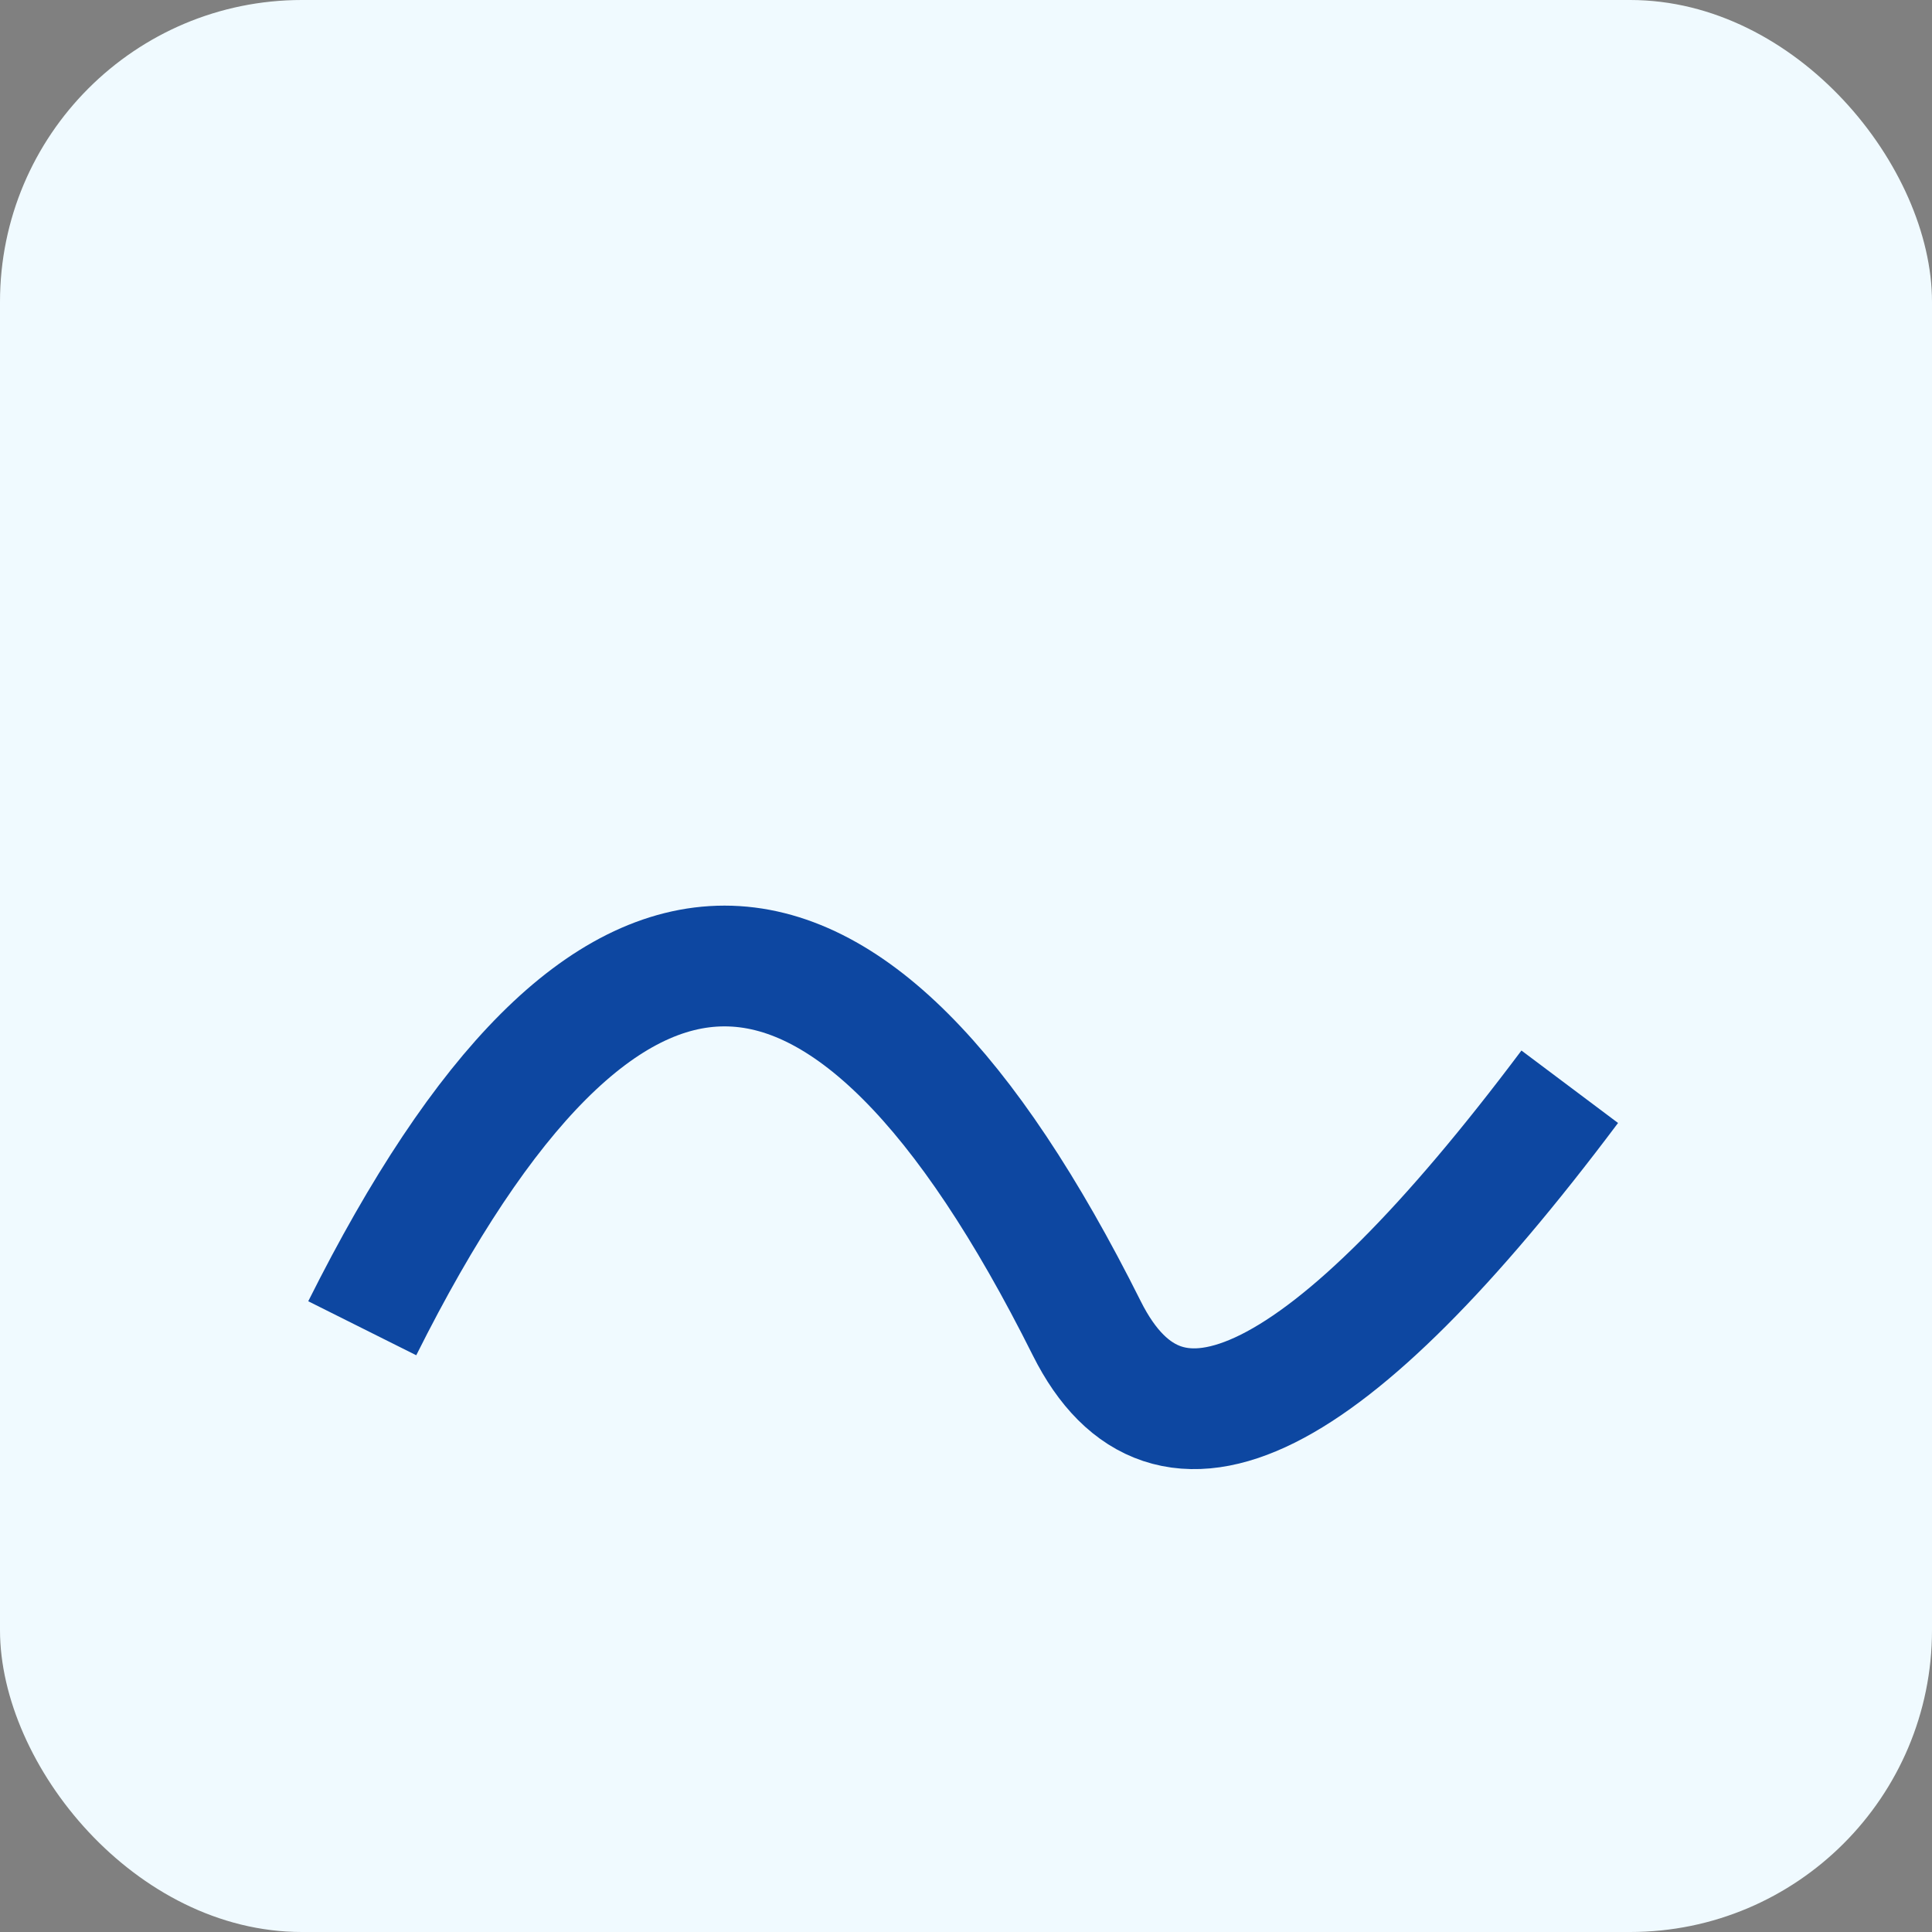 <svg xmlns="http://www.w3.org/2000/svg" width="32" height="32" viewBox="0 0 64 64">
  <rect x="0" y="0" width="64" height="64" fill="#808080" stroke="none"/>
  <rect width="64" height="64" rx="10" ry="10" fill="#f0faff"/>
  <path d="M12 44 Q24 20 36 44 Q40 52 52 36" stroke="#0d47a1" stroke-width="4" fill="none"/>
</svg>